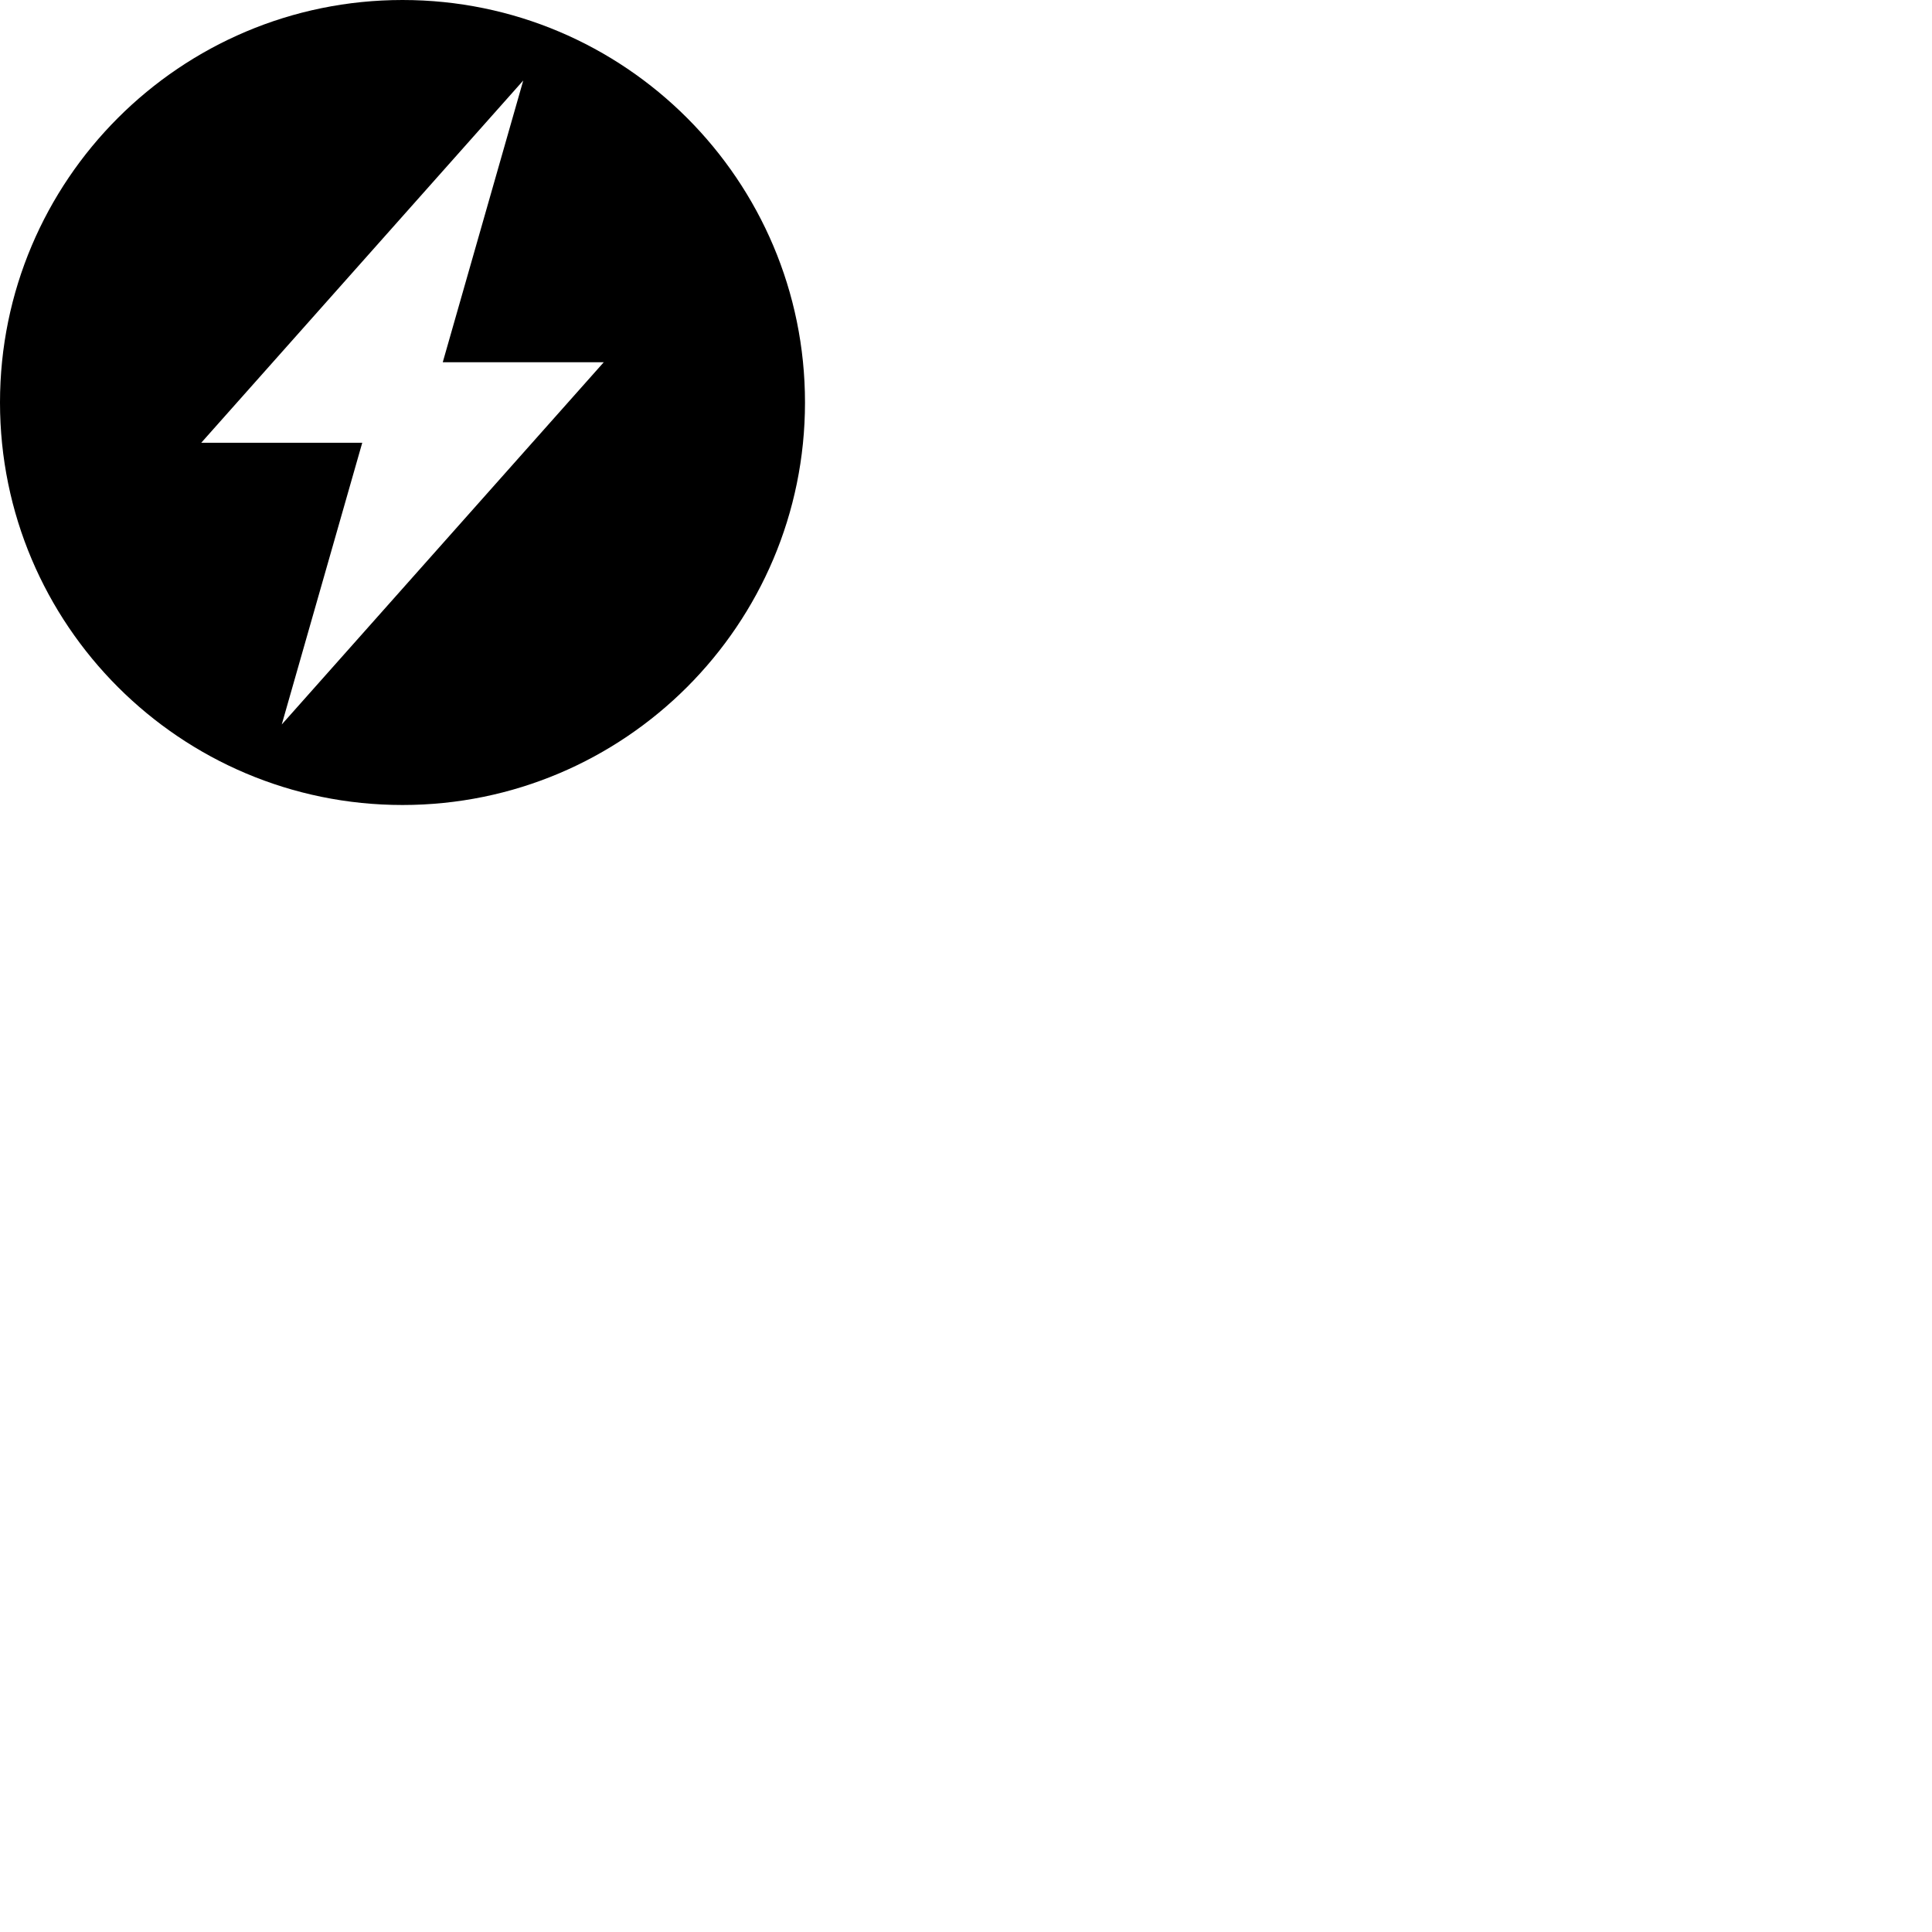 <svg width="24" height="24" viewBox="0 0 48 48" fill="none" xmlns="http://www.w3.org/2000/svg"><path d="M10 0C4.48 0 0 4.48 0 10s4.48 10 10 10 10-4.48 10-10S15.52 0 10 0zM7 18l2-7H5l8-9-2 7h4l-8 9z" fill="currentColor"/></svg>